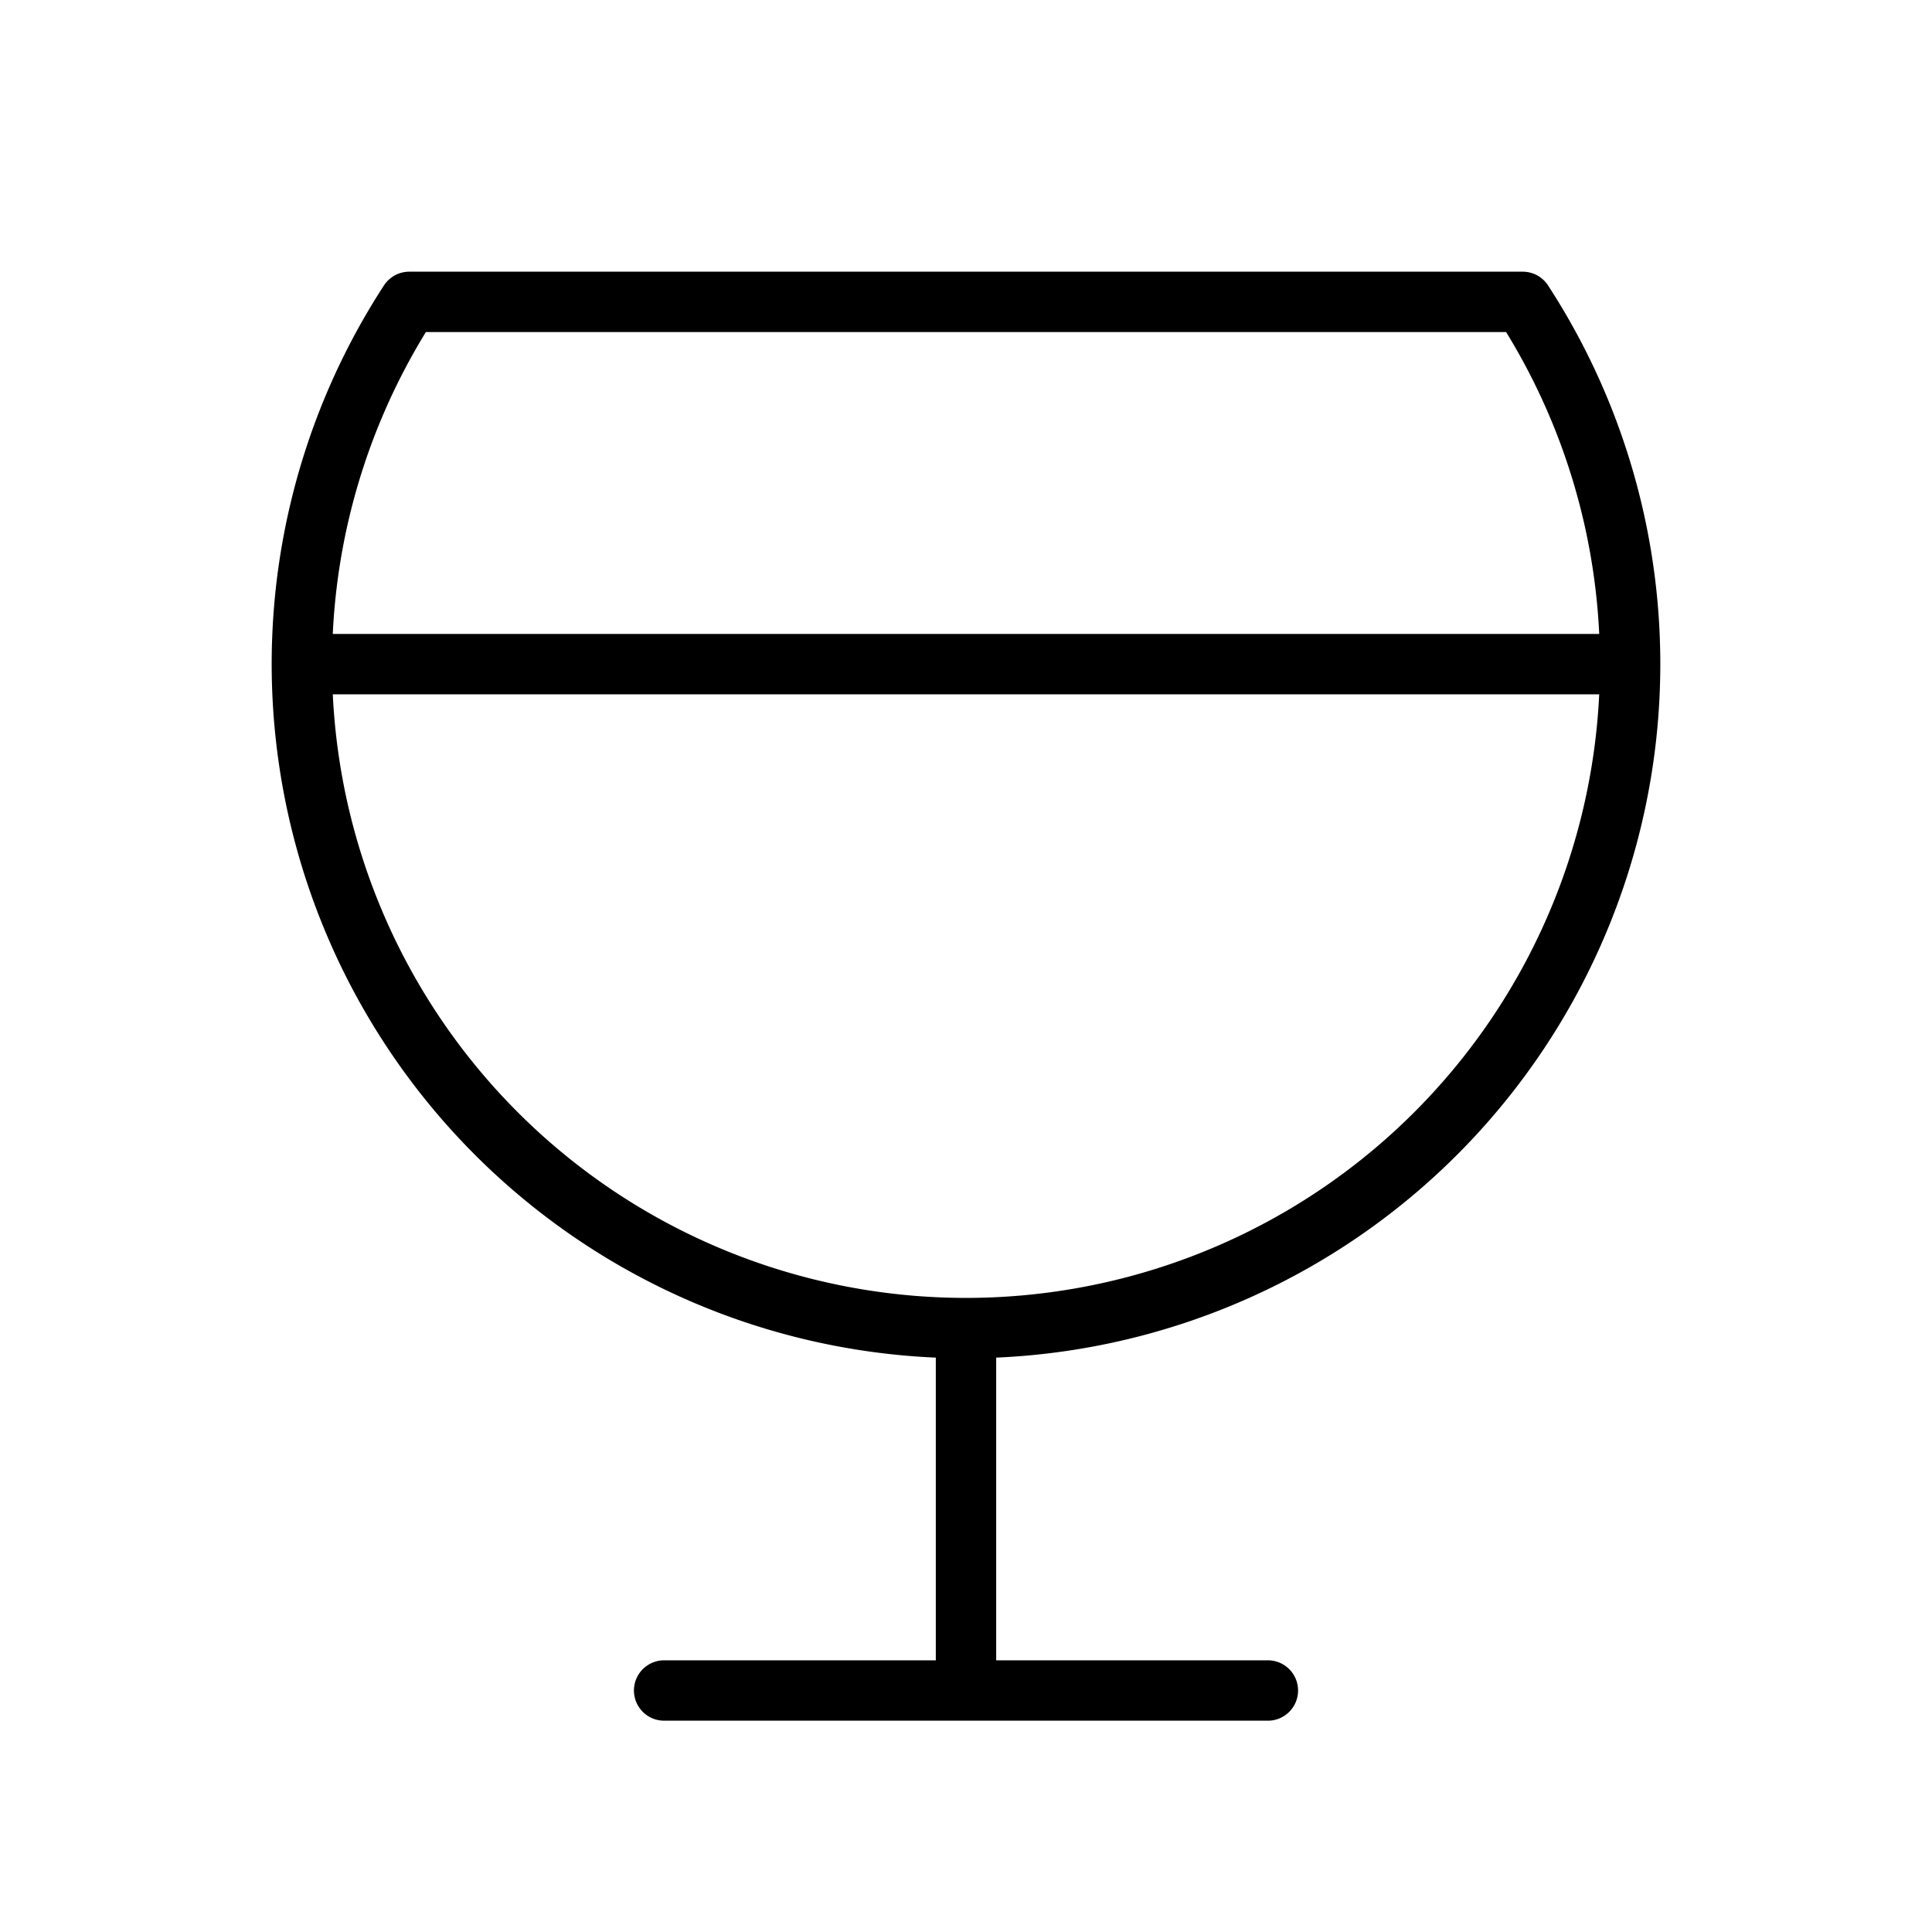 <svg xmlns="http://www.w3.org/2000/svg" viewBox="0 0 256 256" width="20" height="20"><path fill="none" d="M0 0h256v256H0z"/><path d="M201.77 40a88 88 0 11-147.54 0zM128 176v48M88 224h80M40 88h176" fill="none" stroke="currentColor" stroke-linecap="round" stroke-linejoin="round" stroke-width="8"/></svg>